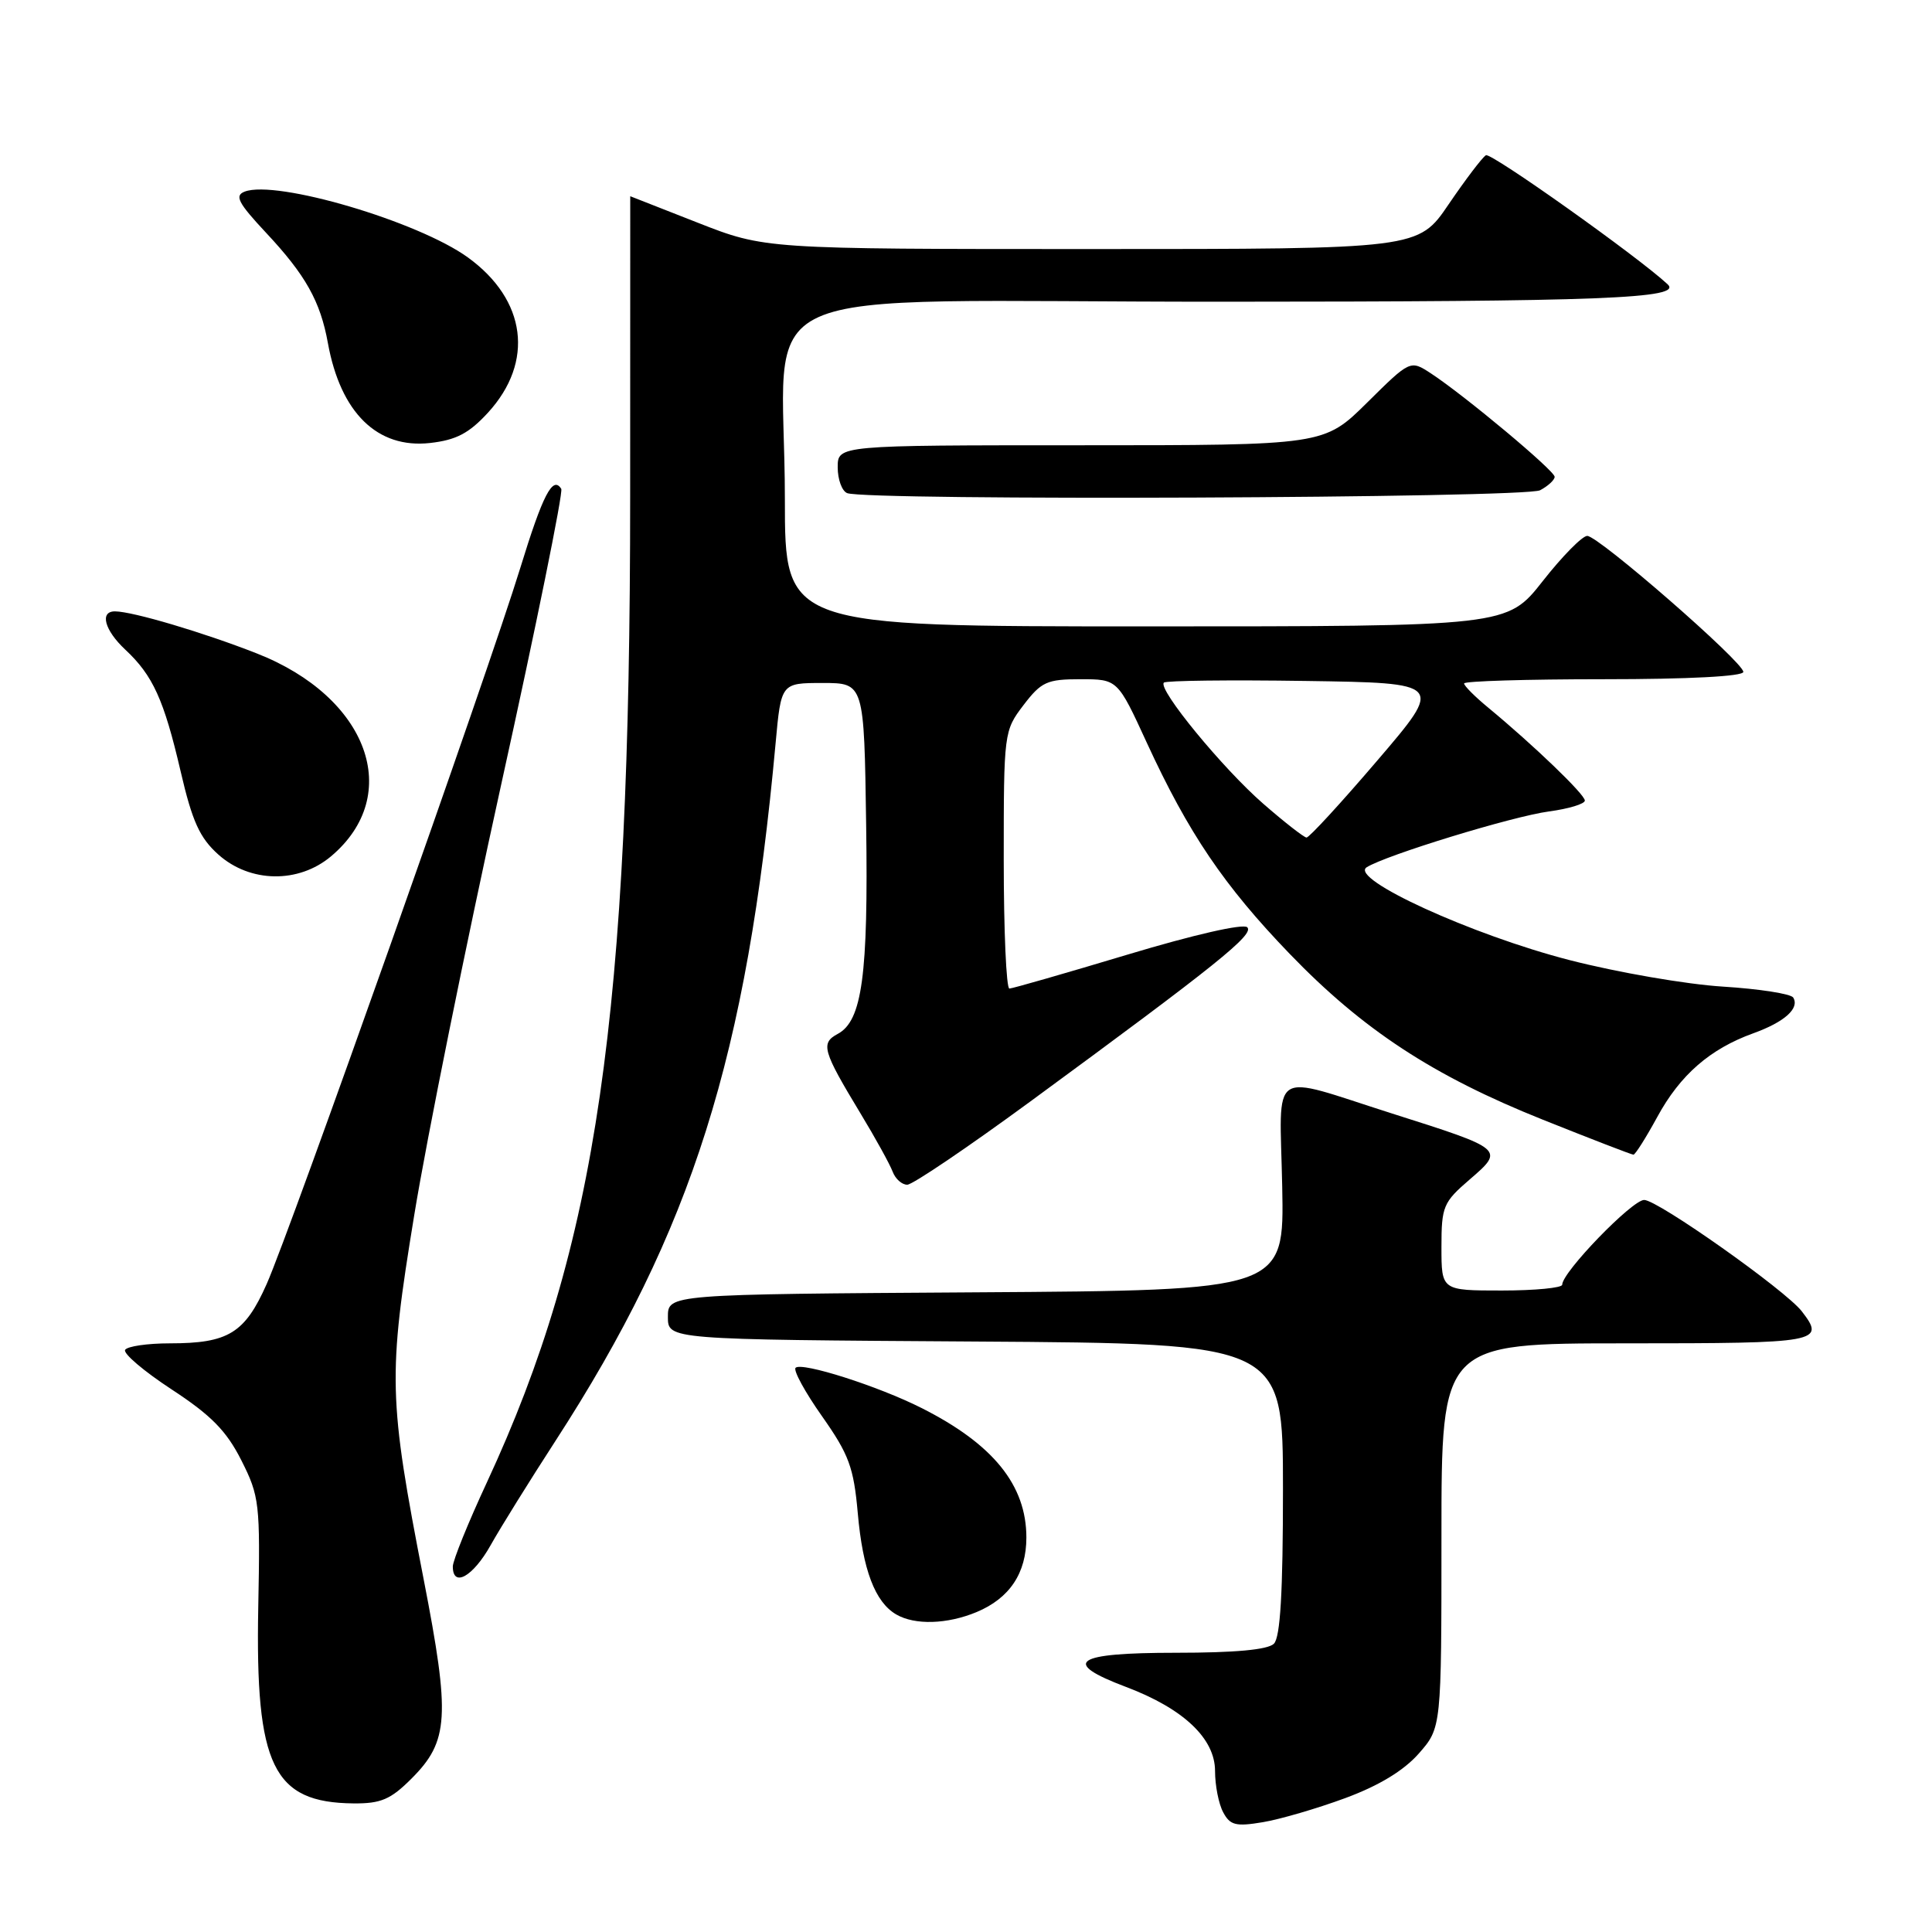 <?xml version="1.0" encoding="UTF-8" standalone="no"?>
<!DOCTYPE svg PUBLIC "-//W3C//DTD SVG 1.1//EN" "http://www.w3.org/Graphics/SVG/1.1/DTD/svg11.dtd" >
<svg xmlns="http://www.w3.org/2000/svg" xmlns:xlink="http://www.w3.org/1999/xlink" version="1.1" viewBox="0 0 256 256">
 <g >
 <path fill="currentColor"
d=" M 178.25 238.26 C 182.72 236.61 186.00 234.62 188.00 232.35 C 191.00 228.93 191.00 228.93 191.00 203.47 C 191.00 178.00 191.00 178.00 215.50 178.00 C 241.15 178.00 241.91 177.86 238.75 173.76 C 236.61 170.98 219.66 159.00 217.86 159.00 C 216.26 159.00 207.00 168.57 207.00 170.23 C 207.00 170.65 203.40 171.00 199.00 171.00 C 191.00 171.00 191.00 171.00 191.00 165.25 C 191.00 159.85 191.23 159.31 194.75 156.28 C 199.37 152.30 199.32 152.26 184.50 147.56 C 167.92 142.29 169.58 141.19 169.90 157.24 C 170.17 170.98 170.17 170.98 129.34 171.24 C 88.50 171.50 88.50 171.50 88.50 174.50 C 88.50 177.50 88.50 177.50 129.25 177.76 C 170.00 178.02 170.00 178.02 170.00 197.31 C 170.00 210.98 169.65 216.95 168.80 217.80 C 168.00 218.60 163.64 219.00 155.80 219.00 C 142.34 219.00 140.52 220.25 149.21 223.53 C 156.81 226.40 161.00 230.36 161.00 234.67 C 161.00 236.57 161.48 239.04 162.08 240.14 C 162.99 241.86 163.76 242.05 167.33 241.45 C 169.62 241.07 174.54 239.63 178.25 238.26 Z  M 54.52 235.68 C 59.48 230.72 59.68 227.48 56.14 209.28 C 51.46 185.24 51.39 182.38 54.89 161.00 C 56.55 150.82 61.73 125.20 66.39 104.05 C 71.06 82.90 74.64 65.23 74.37 64.78 C 73.25 62.98 71.92 65.55 68.93 75.29 C 64.76 88.87 38.51 162.98 35.34 170.13 C 32.44 176.66 30.25 178.00 22.51 178.00 C 19.55 178.00 16.88 178.39 16.58 178.86 C 16.29 179.34 19.07 181.70 22.75 184.11 C 27.98 187.53 30.01 189.60 31.98 193.50 C 34.38 198.26 34.49 199.20 34.22 213.00 C 33.82 234.01 36.18 238.86 46.85 238.96 C 50.47 238.99 51.76 238.44 54.52 235.68 Z  M 129.40 213.61 C 133.78 211.78 136.00 208.45 136.00 203.73 C 136.00 196.79 131.60 191.35 122.11 186.57 C 116.38 183.67 106.23 180.44 105.42 181.24 C 105.09 181.57 106.67 184.47 108.93 187.67 C 112.49 192.73 113.12 194.43 113.66 200.50 C 114.32 208.01 115.95 212.29 118.75 213.92 C 121.22 215.36 125.50 215.23 129.40 213.61 Z  M 65.01 204.75 C 66.32 202.41 70.18 196.21 73.58 190.96 C 91.71 162.99 98.97 140.00 102.77 98.50 C 103.50 90.50 103.50 90.50 109.00 90.50 C 114.50 90.50 114.50 90.50 114.77 109.31 C 115.06 129.23 114.24 135.27 111.00 137.00 C 108.71 138.23 109.00 139.23 114.00 147.50 C 116.00 150.80 117.92 154.29 118.28 155.25 C 118.64 156.21 119.51 156.99 120.22 156.98 C 120.92 156.98 128.25 152.02 136.50 145.97 C 161.24 127.82 166.22 123.82 165.27 122.87 C 164.75 122.35 158.18 123.85 149.44 126.48 C 141.22 128.95 134.16 130.98 133.75 130.99 C 133.34 130.99 133.00 123.32 133.00 113.93 C 133.00 97.06 133.03 96.83 135.62 93.43 C 137.98 90.34 138.73 90.00 143.16 90.00 C 148.09 90.00 148.09 90.00 151.96 98.42 C 157.47 110.39 162.19 117.36 170.89 126.39 C 180.60 136.46 189.89 142.55 204.42 148.36 C 210.80 150.91 216.20 153.00 216.44 153.00 C 216.68 153.00 218.10 150.75 219.60 148.00 C 222.63 142.43 226.58 138.99 232.31 136.92 C 236.45 135.43 238.49 133.61 237.61 132.18 C 237.31 131.69 233.11 131.03 228.28 130.73 C 223.45 130.43 214.32 128.85 207.98 127.22 C 195.04 123.89 178.72 116.43 181.09 114.92 C 183.64 113.31 200.40 108.17 205.25 107.52 C 207.86 107.17 210.00 106.52 210.00 106.08 C 210.00 105.26 203.22 98.75 197.25 93.81 C 195.46 92.34 194.00 90.88 194.00 90.56 C 194.00 90.25 202.32 90.00 212.50 90.00 C 223.78 90.00 231.00 89.62 231.00 89.03 C 231.00 87.73 211.82 71.02 210.32 71.01 C 209.67 71.00 207.01 73.70 204.42 77.00 C 199.70 83.00 199.70 83.00 151.85 83.00 C 104.00 83.00 104.00 83.00 104.00 66.14 C 104.00 36.66 96.60 40.00 161.89 39.98 C 212.41 39.97 223.00 39.56 220.97 37.67 C 217.00 33.98 197.54 20.16 196.89 20.57 C 196.39 20.88 194.18 23.80 191.96 27.06 C 187.93 33.00 187.93 33.00 144.63 33.00 C 101.34 33.00 101.34 33.00 92.43 29.50 C 87.53 27.57 83.51 26.00 83.51 26.00 C 83.50 26.00 83.50 43.89 83.50 65.75 C 83.50 134.76 79.11 164.96 64.53 196.39 C 62.04 201.75 60.00 206.78 60.00 207.57 C 60.00 210.42 62.68 208.91 65.01 204.75 Z  M 43.86 113.47 C 53.53 105.33 48.79 92.37 34.02 86.58 C 26.97 83.81 17.61 81.03 15.25 81.01 C 13.17 80.99 13.84 83.50 16.60 86.08 C 20.26 89.50 21.72 92.70 23.93 102.19 C 25.48 108.87 26.46 111.02 28.94 113.24 C 33.14 116.99 39.55 117.09 43.86 113.47 Z  M 204.07 64.96 C 205.13 64.40 206.00 63.59 206.00 63.18 C 206.00 62.37 194.09 52.42 189.61 49.48 C 186.87 47.69 186.87 47.69 181.16 53.34 C 175.44 59.00 175.44 59.00 143.22 59.00 C 111.00 59.00 111.00 59.00 111.00 61.92 C 111.00 63.52 111.56 65.06 112.25 65.34 C 114.80 66.37 202.11 66.01 204.07 64.96 Z  M 64.66 54.68 C 70.82 47.95 69.76 39.74 62.01 34.12 C 55.40 29.33 36.60 23.79 32.42 25.39 C 31.05 25.92 31.55 26.88 35.27 30.86 C 40.50 36.45 42.45 39.93 43.45 45.47 C 45.13 54.70 50.00 59.47 56.97 58.70 C 60.45 58.31 62.14 57.42 64.66 54.68 Z  M 167.41 106.52 C 162.03 101.84 153.37 91.30 154.22 90.45 C 154.49 90.18 162.94 90.08 173.00 90.23 C 191.29 90.50 191.29 90.50 182.52 100.75 C 177.70 106.39 173.47 110.99 173.12 110.98 C 172.78 110.96 170.21 108.96 167.41 106.52 Z "/>
</g>
</svg>